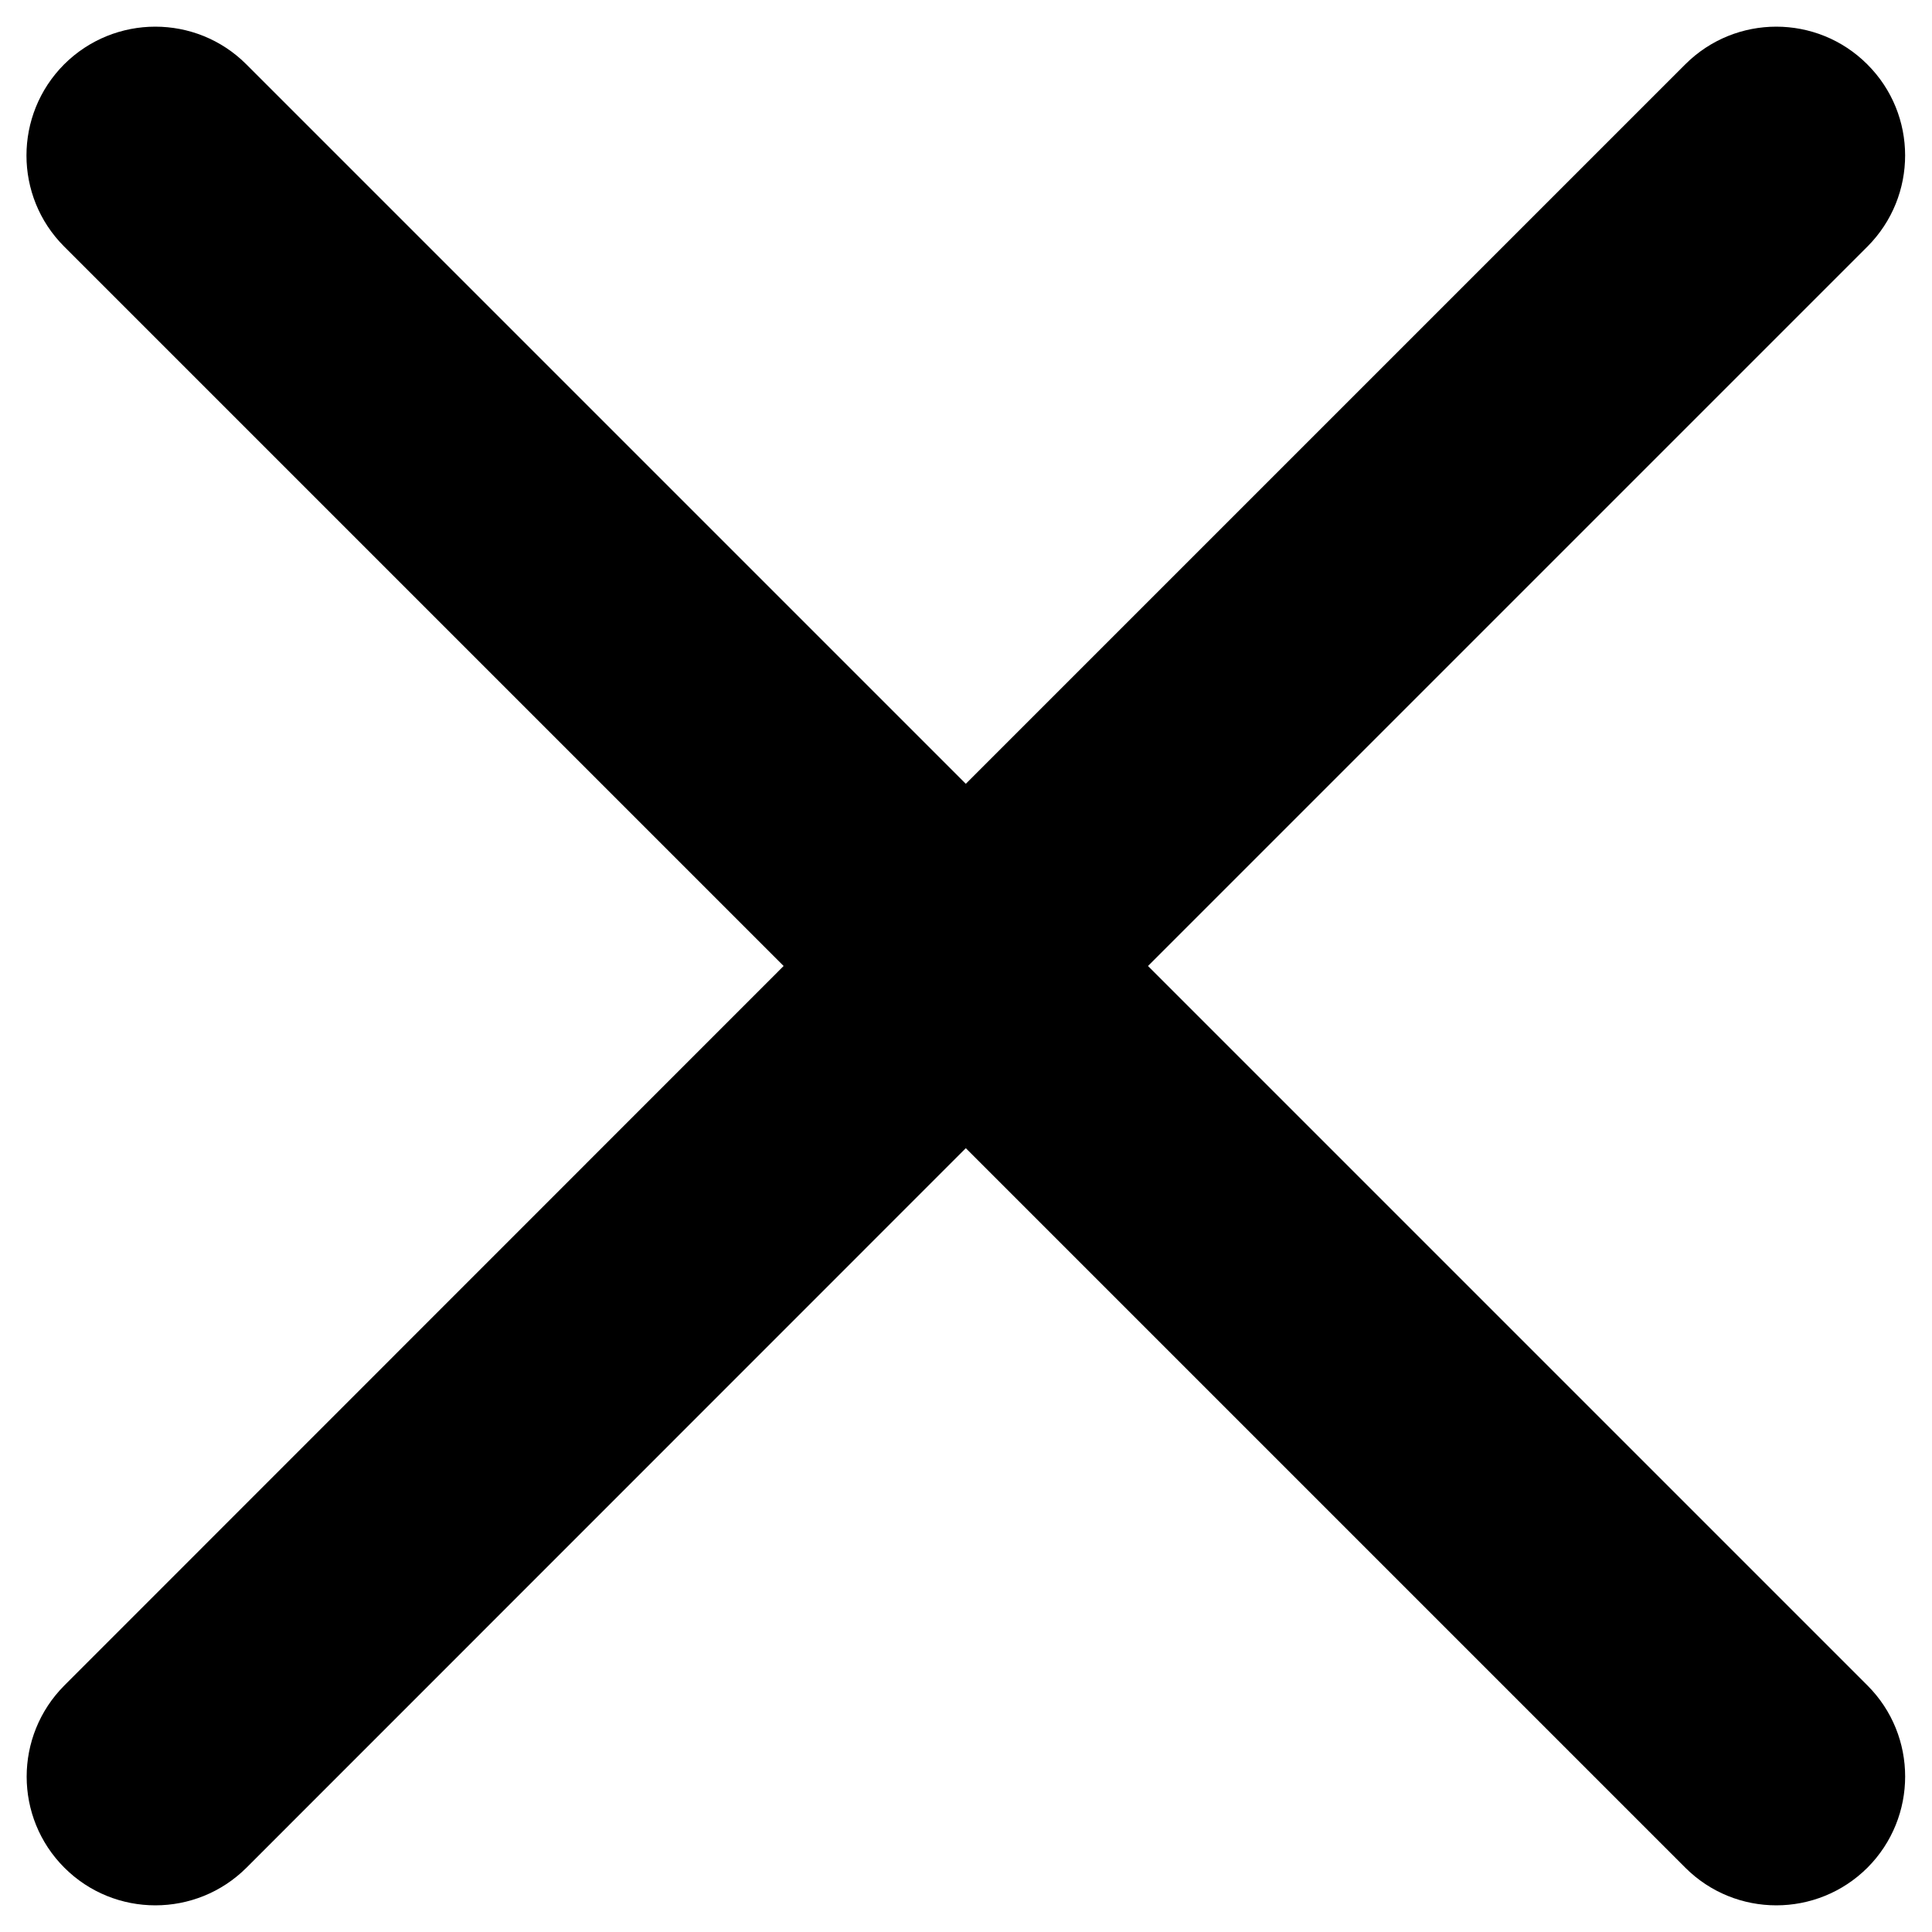 <svg width="10" height="10" viewBox="0 0 10 10" fill="none" xmlns="http://www.w3.org/2000/svg">
<path fill-rule="evenodd" clip-rule="evenodd" d="M0.333 8.724C0.073 8.985 0.073 9.407 0.333 9.667C0.593 9.927 1.015 9.927 1.276 9.667L4.999 5.943L8.723 9.667C8.983 9.927 9.405 9.927 9.666 9.667C9.926 9.406 9.926 8.984 9.666 8.724L5.942 5L9.666 1.276C9.926 1.015 9.926 0.593 9.665 0.333C9.405 0.073 8.983 0.073 8.723 0.333L4.999 4.057L1.275 0.333C1.015 0.073 0.593 0.073 0.332 0.333C0.072 0.594 0.072 1.016 0.332 1.276L4.056 5L0.333 8.724Z" fill="black"/>
</svg>
